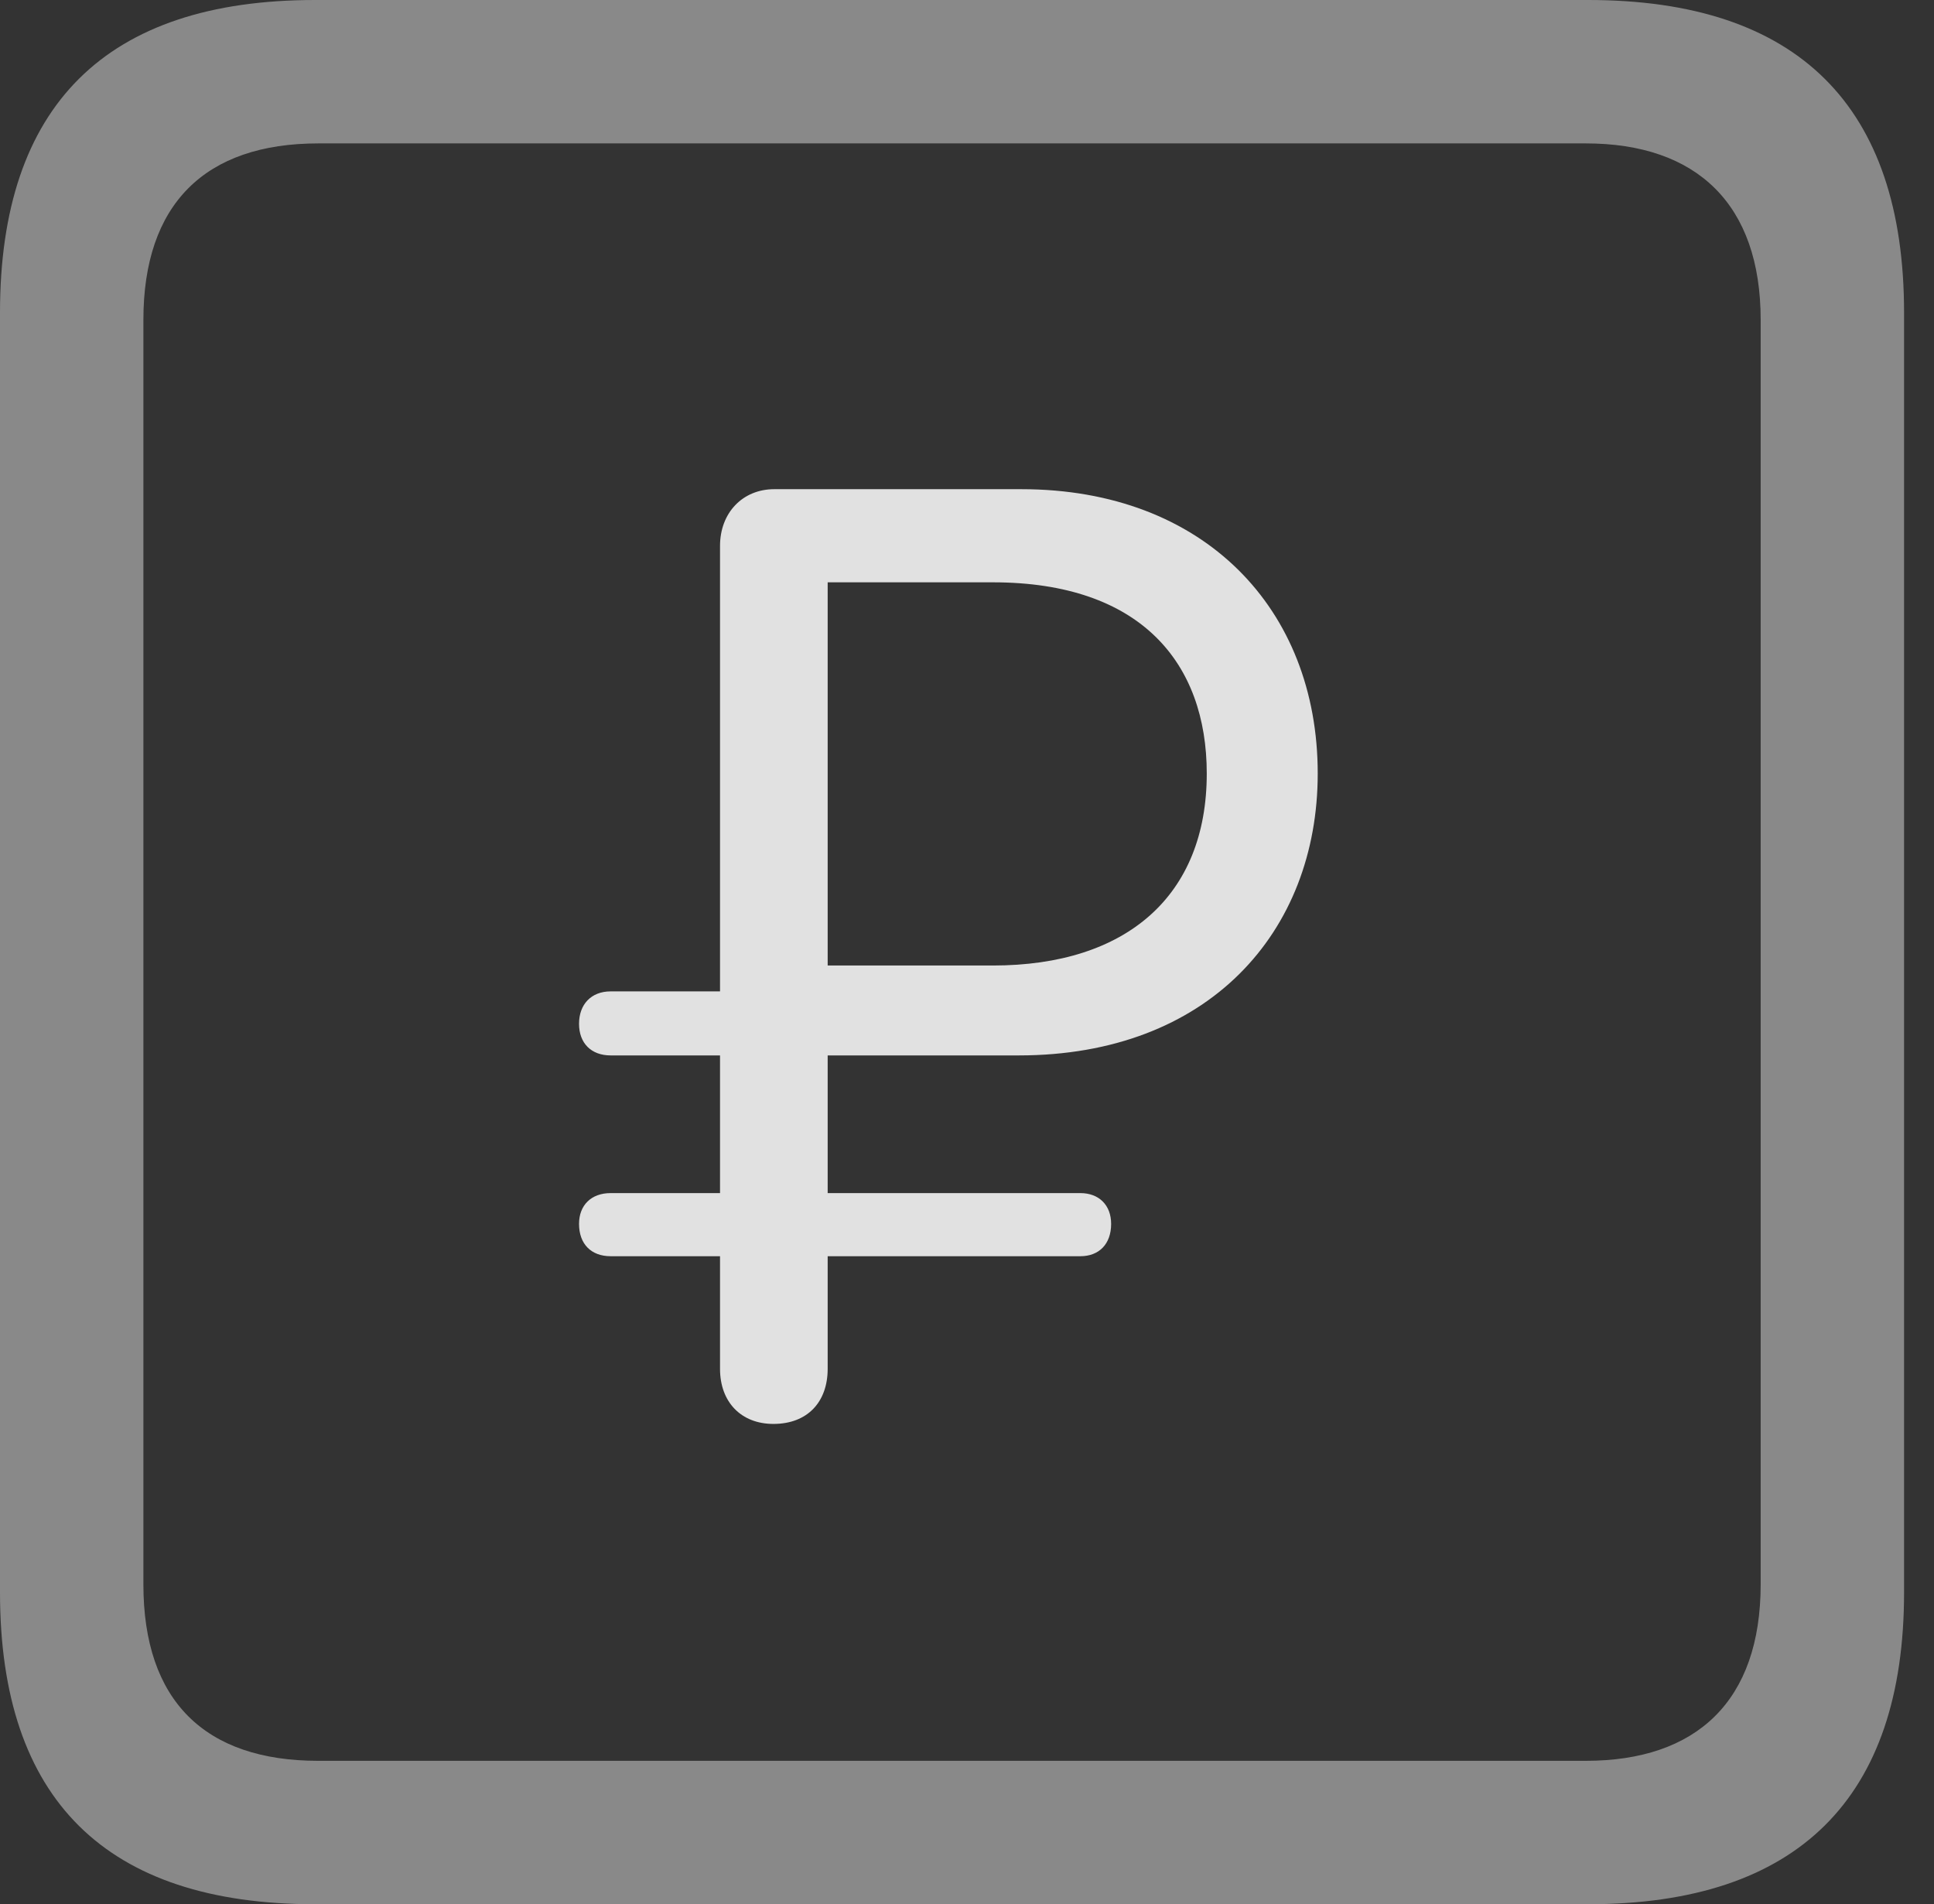 <?xml version="1.0" encoding="UTF-8"?>
<!--Generator: Apple Native CoreSVG 341-->
<!DOCTYPE svg
PUBLIC "-//W3C//DTD SVG 1.1//EN"
       "http://www.w3.org/Graphics/SVG/1.1/DTD/svg11.dtd">
<svg version="1.1" xmlns="http://www.w3.org/2000/svg" xmlns:xlink="http://www.w3.org/1999/xlink" viewBox="0 0 23.32 22.959">
 <rect x="0" y="0" width="23.32" height="22.959" fill="#333333" stroke="none"/>
 <g>
  <rect height="22.959" opacity="0" width="23.32" x="0" y="0"/>
  <path d="M3.799 22.959L19.15 22.959C21.68 22.959 22.959 21.68 22.959 19.199L22.959 3.77C22.959 1.279 21.68 0 19.15 0L3.799 0C1.279 0 0 1.27 0 3.77L0 19.199C0 21.699 1.279 22.959 3.799 22.959ZM3.838 21.23C2.471 21.23 1.729 20.508 1.729 19.102L1.729 3.857C1.729 2.461 2.471 1.729 3.838 1.729L19.121 1.729C20.459 1.729 21.23 2.461 21.23 3.857L21.23 19.102C21.23 20.508 20.459 21.23 19.121 21.23Z" fill="white" fill-opacity="0.425"/>
  <path d="M9.326 17.168C9.736 17.168 9.98 16.904 9.98 16.504L9.98 15.146L13.027 15.146C13.252 15.146 13.398 15 13.398 14.756C13.398 14.531 13.252 14.385 13.027 14.385L9.98 14.385L9.98 12.725L12.285 12.725C14.57 12.725 15.889 11.24 15.889 9.326C15.889 7.344 14.521 5.898 12.315 5.898L9.336 5.898C8.955 5.898 8.682 6.182 8.682 6.582L8.682 11.953L7.363 11.953C7.129 11.953 6.982 12.109 6.982 12.344C6.982 12.578 7.129 12.725 7.363 12.725L8.682 12.725L8.682 14.385L7.363 14.385C7.129 14.385 6.982 14.531 6.982 14.756C6.982 15 7.129 15.146 7.363 15.146L8.682 15.146L8.682 16.504C8.682 16.904 8.936 17.168 9.326 17.168ZM9.98 11.641L9.98 7.021L11.973 7.021C13.76 7.021 14.551 7.998 14.551 9.326C14.551 10.801 13.584 11.641 11.973 11.641Z" fill="white" fill-opacity="0.85"/>
 </g>
</svg>
